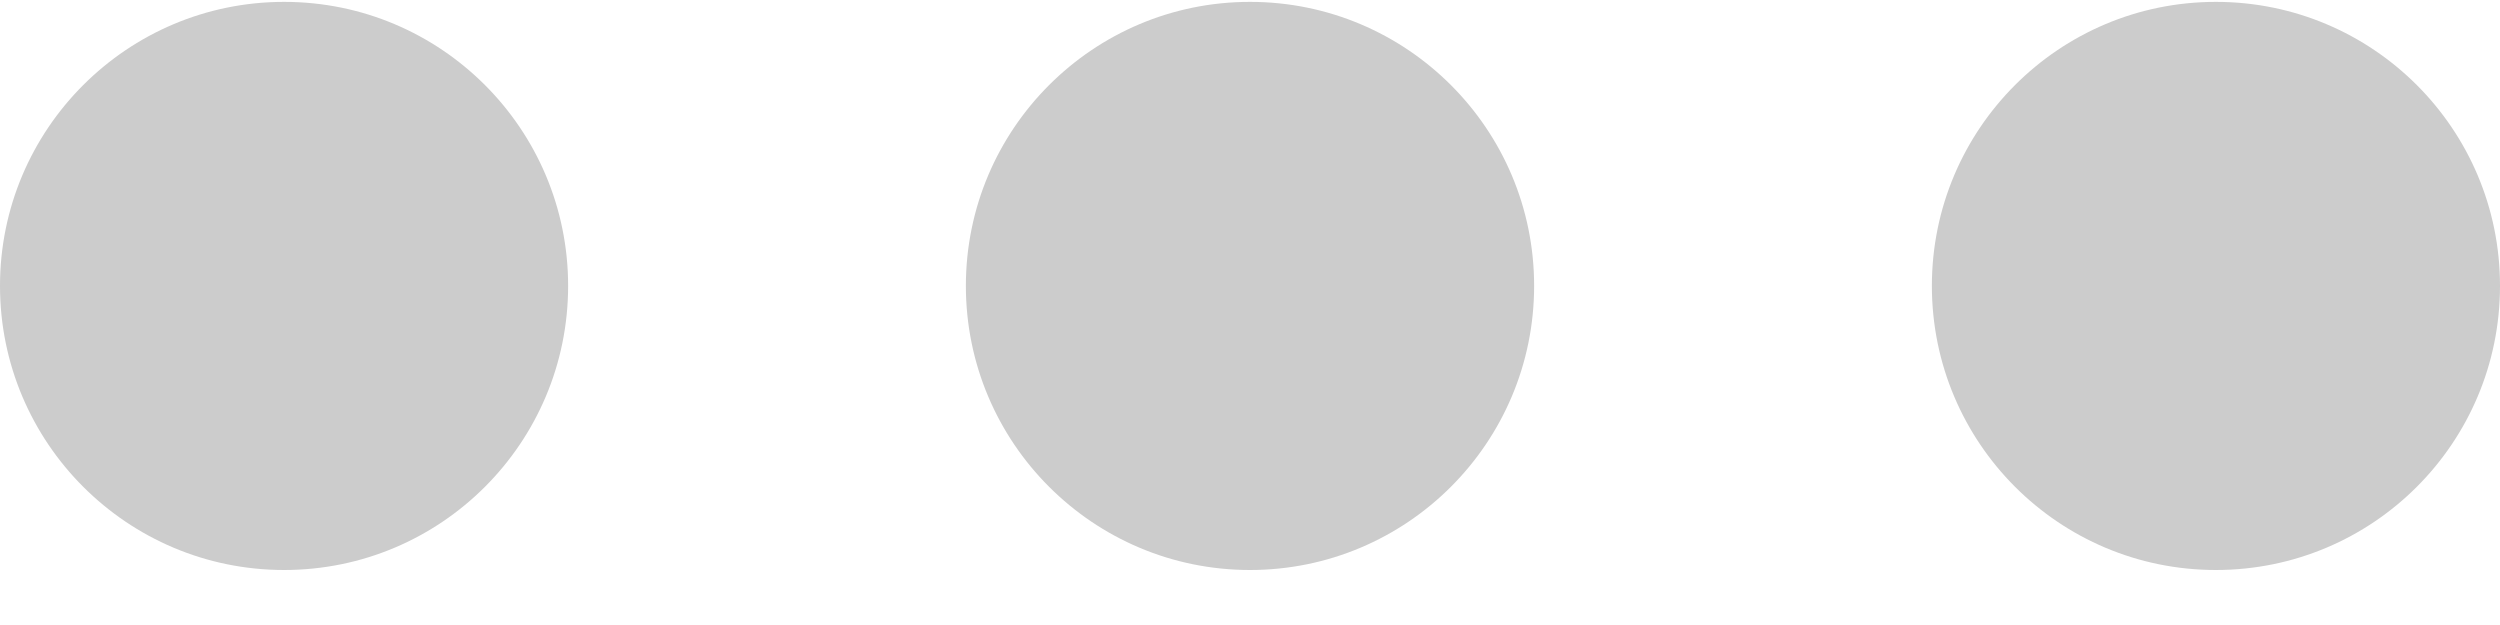 <svg width="20" height="5" viewBox="0 0 20 5" fill="none" xmlns="http://www.w3.org/2000/svg">
<path fill-rule="evenodd" clip-rule="evenodd" d="M2.273 4.56C1.018 4.56 0 3.543 0 2.287C0 1.032 1.018 0.015 2.273 0.015C3.528 0.015 4.545 1.032 4.545 2.287C4.545 3.543 3.528 4.56 2.273 4.56ZM10 4.56C8.745 4.56 7.727 3.543 7.727 2.287C7.727 1.032 8.745 0.015 10 0.015C11.255 0.015 12.273 1.032 12.273 2.287C12.273 3.543 11.255 4.56 10 4.56ZM17.727 4.56C16.472 4.56 15.455 3.543 15.455 2.287C15.455 1.032 16.472 0.015 17.727 0.015C18.983 0.015 20 1.032 20 2.287C20 3.543 18.983 4.56 17.727 4.56Z" fill="#CCCCCC"/>
</svg>
